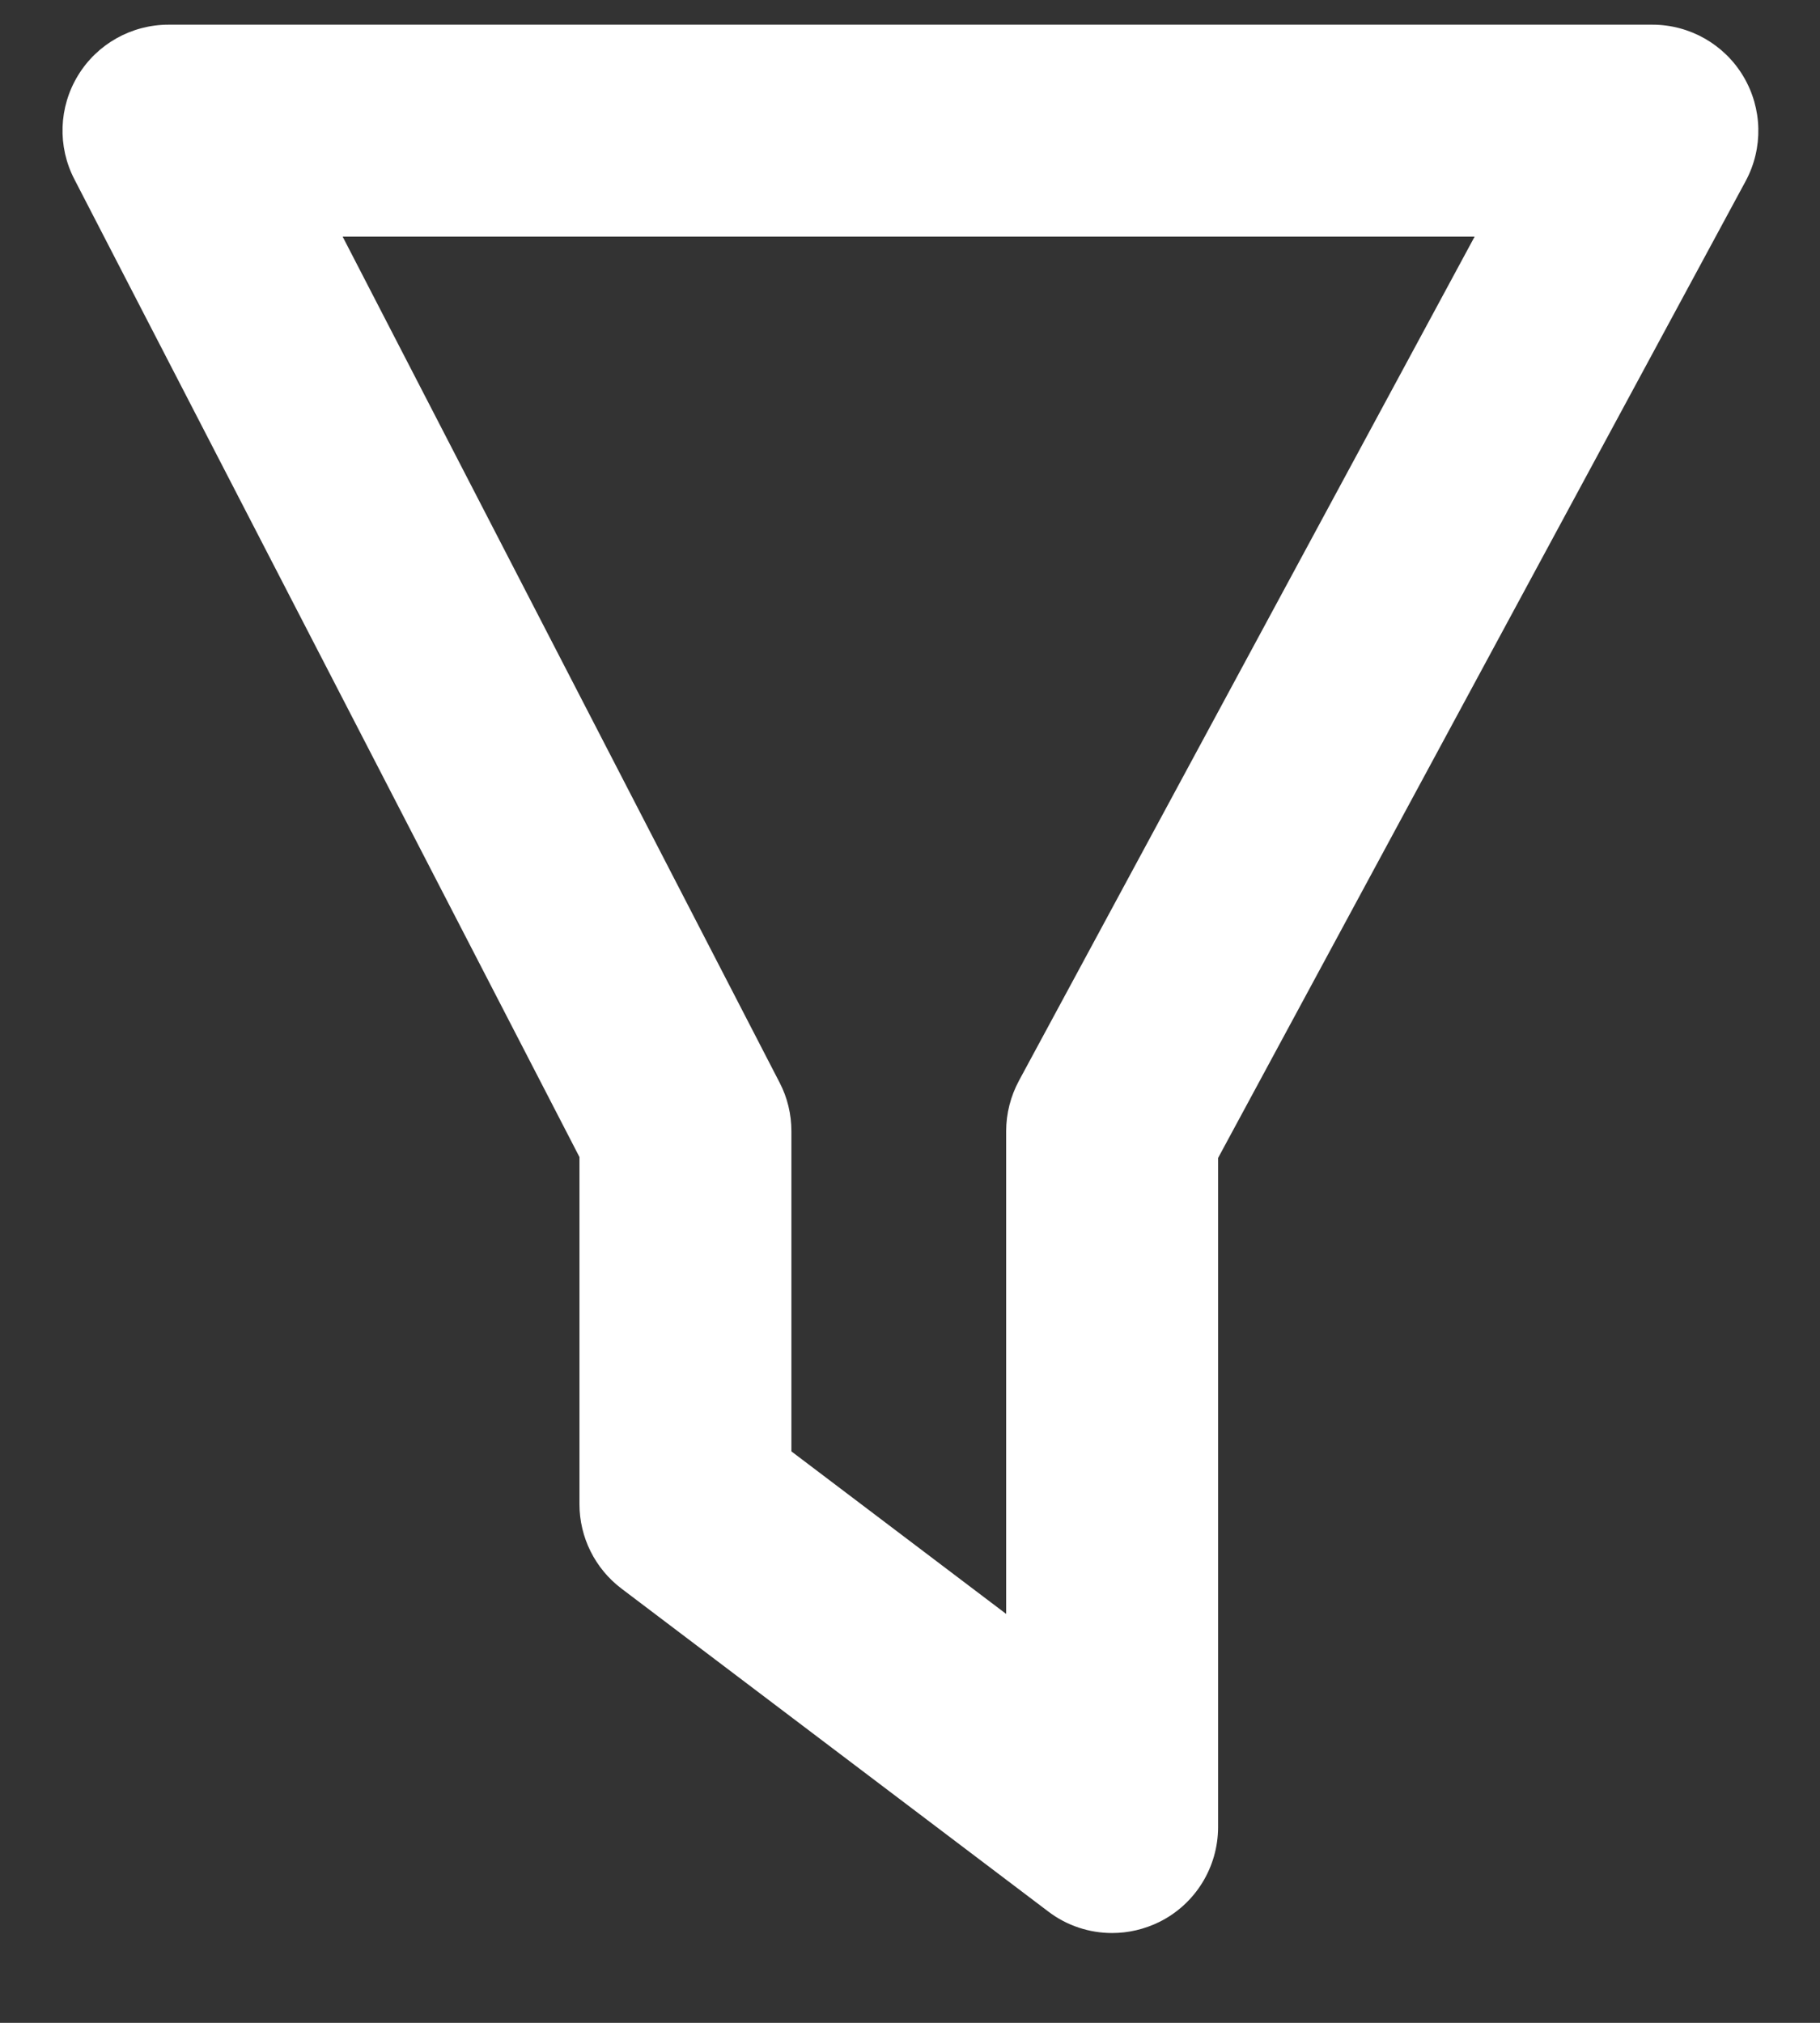 <svg width="18" height="20" viewBox="0 0 18 20" fill="none" xmlns="http://www.w3.org/2000/svg">
<rect x="0" y="0" width="18" height="20" fill="#333333" stroke="none"/>
<path fill-rule="evenodd" clip-rule="evenodd" d="M10.367 18.899C10.553 19.041 10.776 19.112 10.999 19.112C11.159 19.112 11.319 19.075 11.467 19.002C11.823 18.825 12.047 18.461 12.047 18.064V11.449L17.265 1.79C17.44 1.465 17.431 1.072 17.242 0.755C17.053 0.438 16.711 0.244 16.342 0.244H1.667C1.301 0.244 0.961 0.434 0.771 0.747C0.581 1.059 0.567 1.448 0.736 1.773L5.731 11.44V14.872C5.731 15.2 5.885 15.509 6.147 15.707L10.367 18.899ZM9.951 15.957L7.827 14.35V11.184C7.827 11.018 7.788 10.852 7.71 10.703L3.389 2.34H14.584L10.077 10.686C9.995 10.839 9.951 11.01 9.951 11.184V15.957Z" fill="white"/>
</svg>

